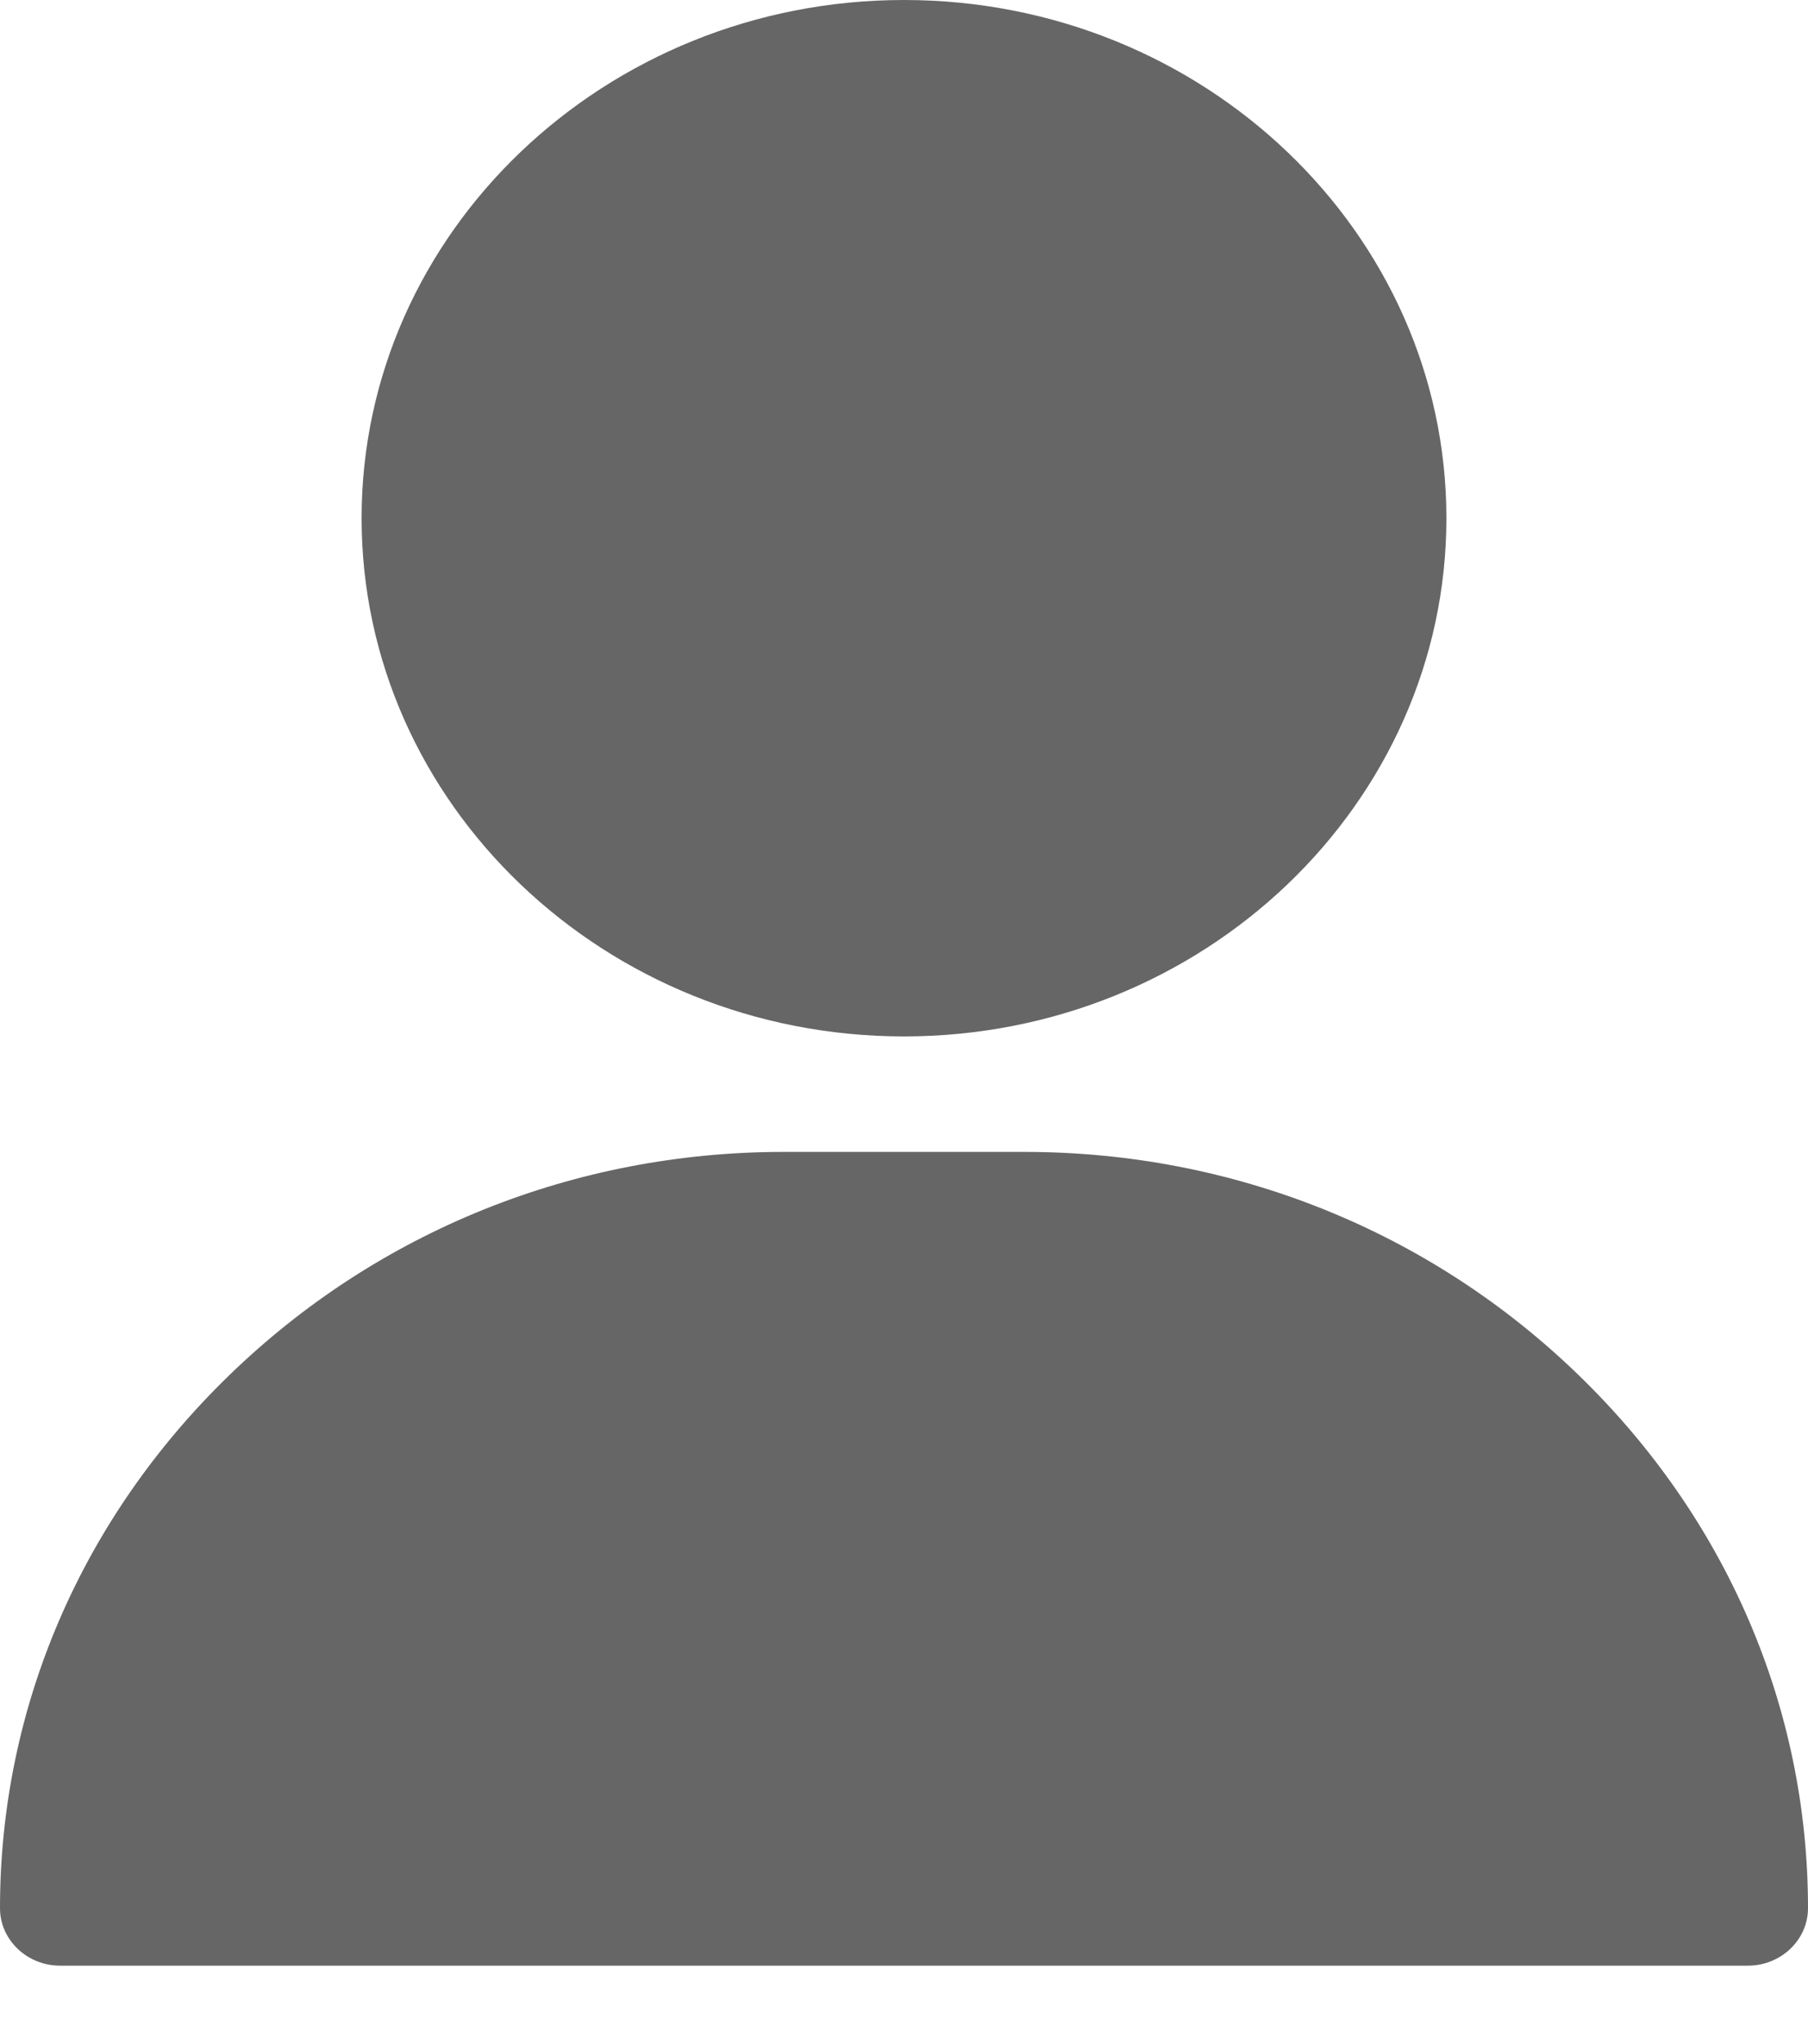 <svg width="23" height="26" viewBox="0 0 23 26" fill="none" xmlns="http://www.w3.org/2000/svg">
<path d="M11.5 0C7.695 0 4.6 2.957 4.6 6.591C4.6 10.226 7.695 13.183 11.5 13.183C15.304 13.183 18.4 10.226 18.4 6.591C18.4 2.957 15.304 0 11.5 0Z" fill="#666666"/>
<path d="M20.085 17.494C18.196 15.661 15.692 14.652 13.033 14.652H9.967C7.308 14.652 4.804 15.661 2.915 17.494C1.035 19.317 0 21.724 0 24.271C0 24.675 0.343 25.003 0.767 25.003H22.233C22.657 25.003 23 24.675 23 24.271C23 21.724 21.965 19.317 20.085 17.494Z" fill="#666666"/>
</svg>
